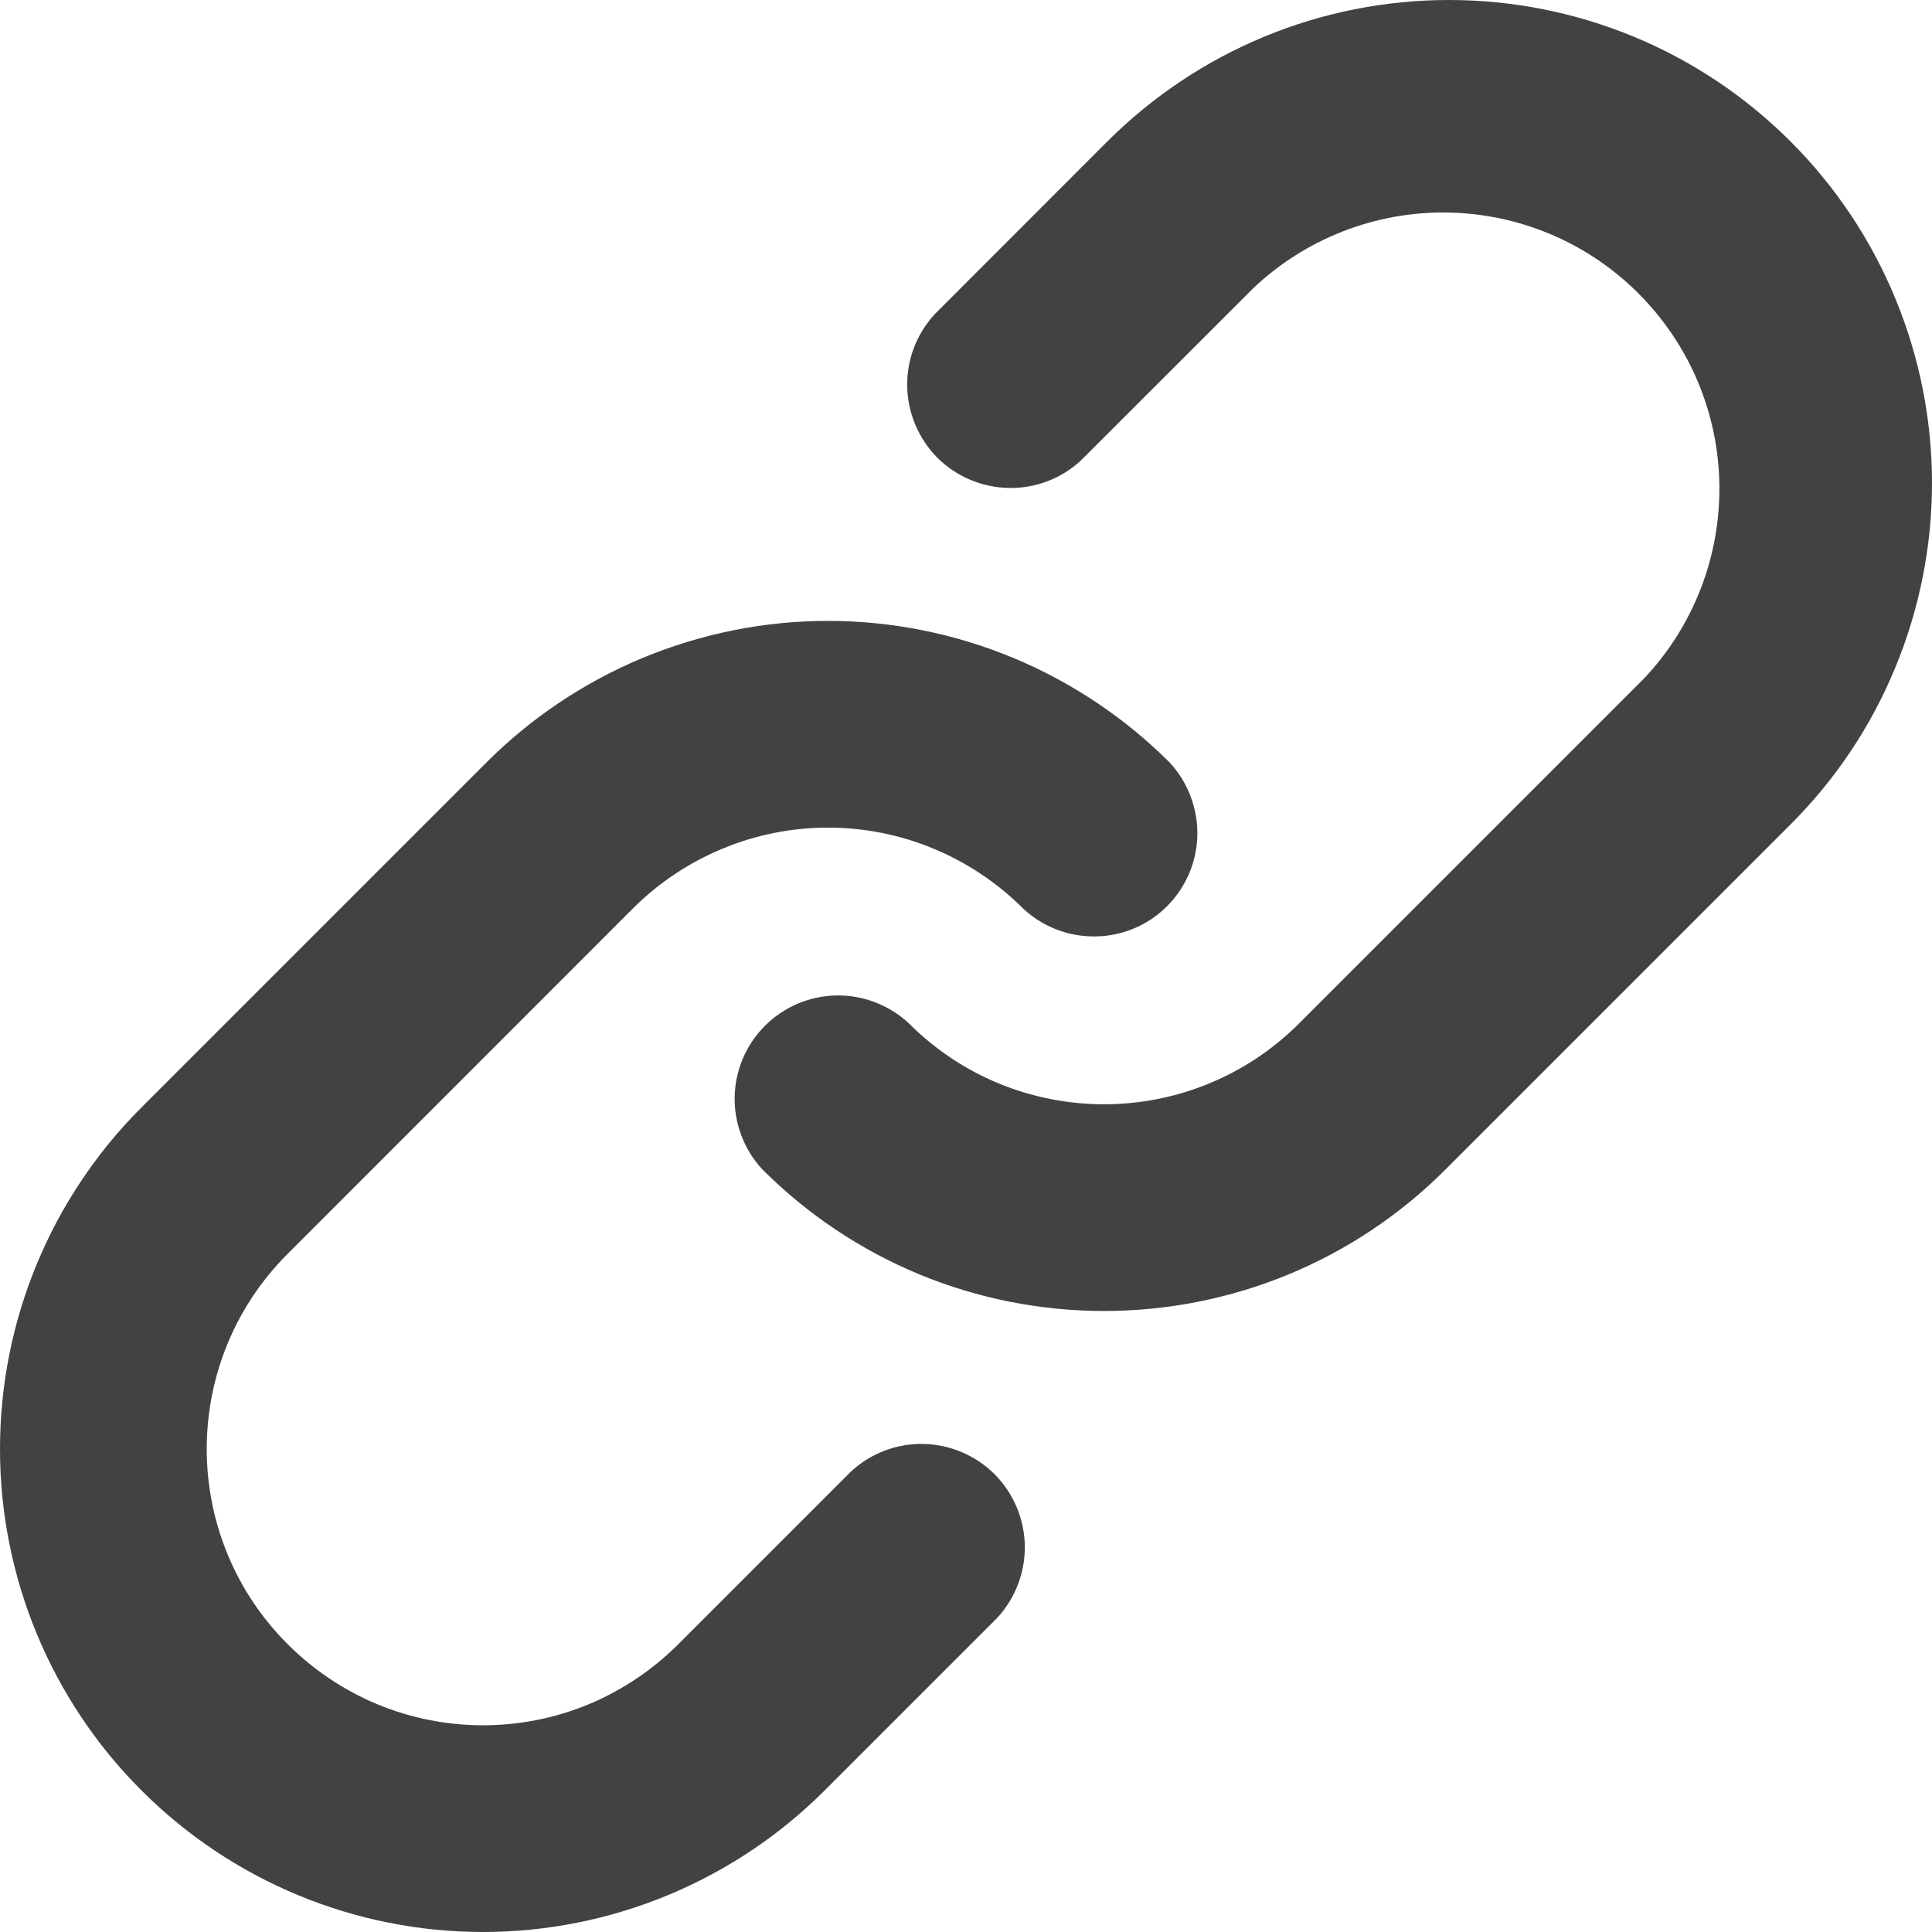 <svg width="16" height="16" viewBox="0 0 16 16" fill="none" xmlns="http://www.w3.org/2000/svg">
<path d="M7.743 2.6L9.171 1.171C9.543 0.8 9.984 0.505 10.469 0.304C10.954 0.103 11.475 -0 12 -0C12.525 -0 13.045 0.103 13.531 0.304C14.016 0.505 14.457 0.8 14.828 1.171C15.2 1.543 15.495 1.984 15.695 2.469C15.896 2.954 16 3.475 16 4C16 4.525 15.896 5.045 15.695 5.531C15.495 6.016 15.2 6.457 14.828 6.828L11.971 9.685C11.6 10.057 11.159 10.352 10.674 10.553C10.188 10.754 9.668 10.857 9.143 10.857C8.618 10.857 8.097 10.754 7.612 10.553C7.127 10.352 6.686 10.057 6.314 9.685C6.163 9.523 6.081 9.308 6.084 9.086C6.088 8.864 6.178 8.652 6.335 8.495C6.492 8.338 6.704 8.248 6.926 8.244C7.148 8.24 7.363 8.323 7.526 8.474C7.738 8.687 7.99 8.856 8.267 8.971C8.545 9.086 8.842 9.145 9.143 9.145C9.443 9.145 9.741 9.086 10.018 8.971C10.296 8.856 10.548 8.687 10.76 8.474L13.617 5.617C14.025 5.184 14.248 4.609 14.239 4.014C14.231 3.419 13.99 2.851 13.569 2.43C13.149 2.009 12.581 1.769 11.986 1.76C11.391 1.751 10.816 1.975 10.383 2.383L8.954 3.811C8.792 3.963 8.577 4.045 8.355 4.041C8.133 4.037 7.921 3.948 7.763 3.791C7.607 3.633 7.517 3.422 7.513 3.199C7.509 2.977 7.592 2.762 7.743 2.6ZM2.383 13.617C2.595 13.829 2.847 13.998 3.125 14.114C3.402 14.229 3.7 14.288 4 14.288C4.301 14.288 4.598 14.229 4.876 14.114C5.153 13.998 5.405 13.829 5.617 13.617L7.046 12.188C7.208 12.037 7.423 11.954 7.645 11.958C7.867 11.962 8.079 12.052 8.237 12.209C8.393 12.366 8.483 12.578 8.487 12.8C8.491 13.022 8.408 13.237 8.257 13.4L6.829 14.828C6.457 15.2 6.016 15.494 5.531 15.695C5.046 15.896 4.525 16 4 16C2.939 16 1.922 15.578 1.172 14.828C0.421 14.078 0 13.06 0 12C0 10.939 0.421 9.921 1.172 9.171L4.029 6.314C4.4 5.943 4.841 5.648 5.326 5.447C5.812 5.246 6.332 5.142 6.857 5.142C7.382 5.142 7.903 5.246 8.388 5.447C8.873 5.648 9.314 5.943 9.686 6.314C9.837 6.477 9.919 6.692 9.916 6.914C9.912 7.136 9.822 7.348 9.665 7.505C9.508 7.662 9.296 7.752 9.074 7.755C8.852 7.759 8.637 7.677 8.474 7.525C8.262 7.313 8.01 7.144 7.733 7.029C7.455 6.913 7.158 6.854 6.857 6.854C6.557 6.854 6.259 6.913 5.982 7.029C5.704 7.144 5.452 7.313 5.24 7.525L2.383 10.383C2.17 10.595 2.001 10.847 1.886 11.124C1.771 11.402 1.712 11.699 1.712 12C1.712 12.3 1.771 12.598 1.886 12.875C2.001 13.153 2.17 13.405 2.383 13.617Z" fill="#424242"/>
</svg>
